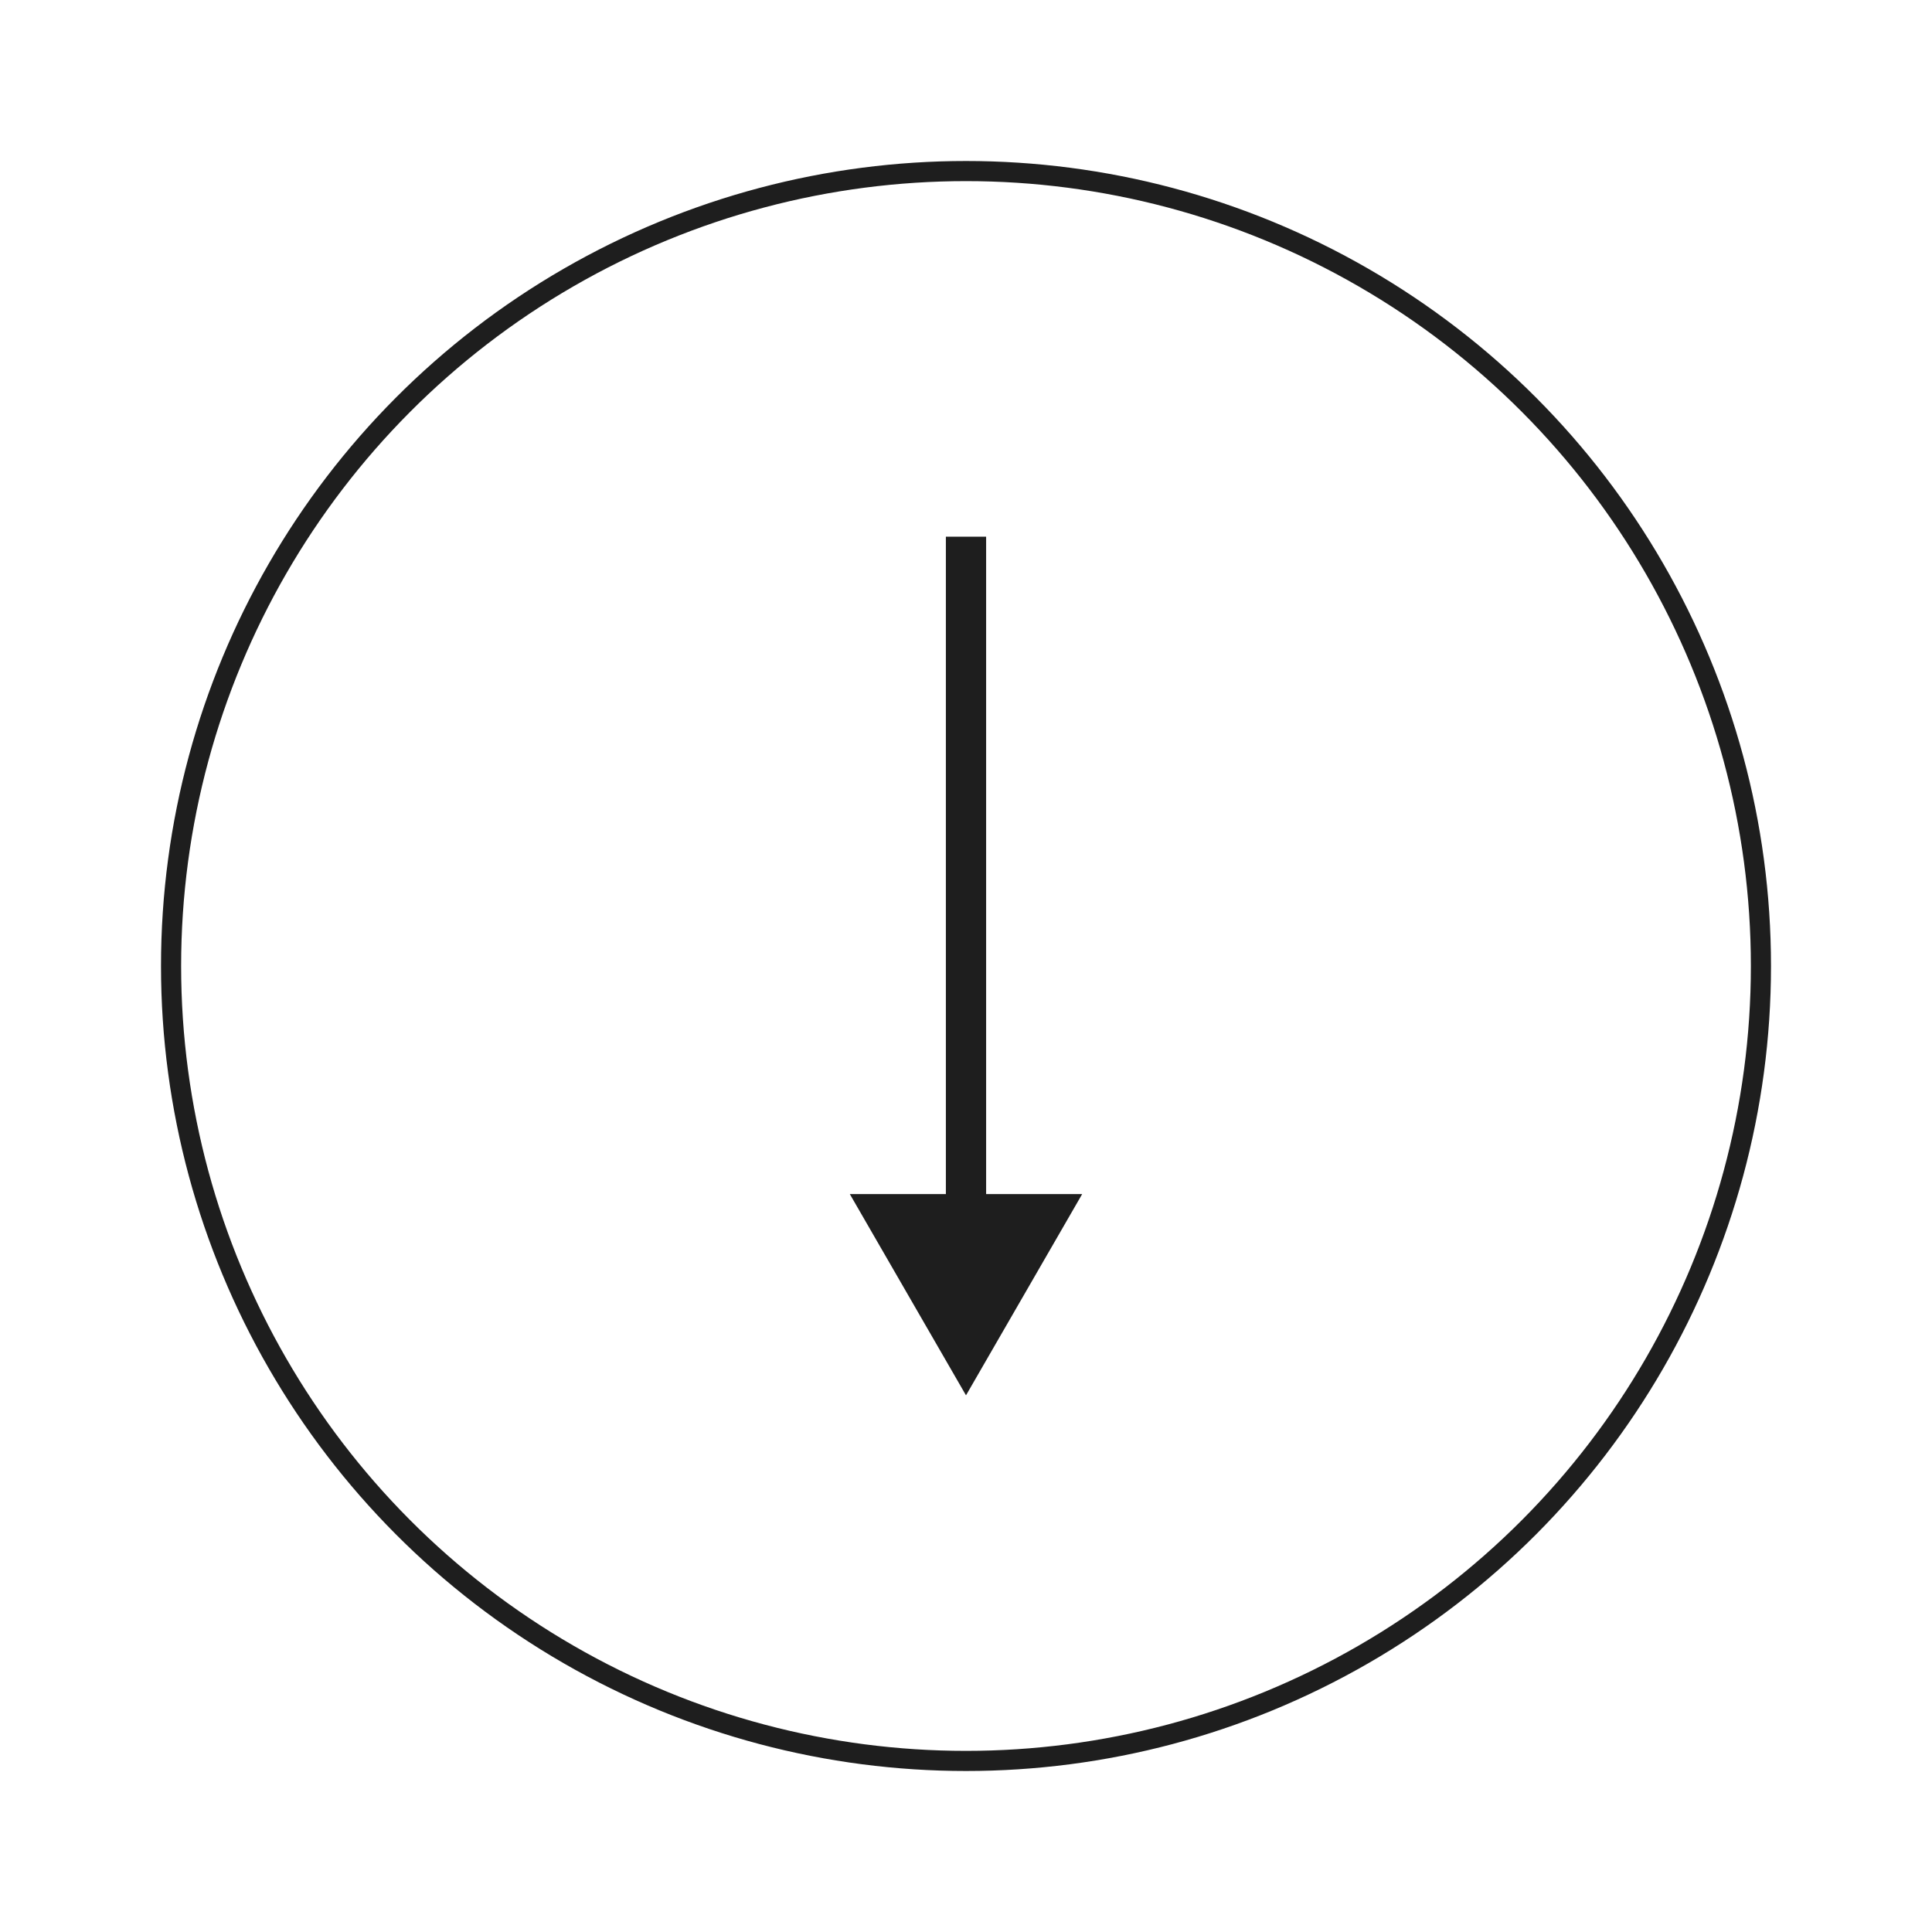 <svg width="96" height="96" viewBox="0 0 96 96" fill="none" xmlns="http://www.w3.org/2000/svg">
<g id="Scrl down" filter="url(#filter0_d_3_2343)">
<circle id="Ellipse 1" cx="48" cy="46" r="39.5" stroke="#1E1E1E"/>
<path id="Arrow 1" d="M48 67.333L53.773 57.333L42.227 57.333L48 67.333ZM47 24.667L47 58.333L49 58.333L49 24.667L47 24.667Z" fill="#1E1E1E"/>
</g>
<defs>
<filter id="filter0_d_3_2343" x="0" y="0" width="96" height="96" filterUnits="userSpaceOnUse" color-interpolation-filters="sRGB">
<feFlood flood-opacity="0" result="BackgroundImageFix"/>
<feColorMatrix in="SourceAlpha" type="matrix" values="0 0 0 0 0 0 0 0 0 0 0 0 0 0 0 0 0 0 127 0" result="hardAlpha"/>
<feOffset dy="2"/>
<feGaussianBlur stdDeviation="4"/>
<feComposite in2="hardAlpha" operator="out"/>
<feColorMatrix type="matrix" values="0 0 0 0 0 0 0 0 0 0 0 0 0 0 0 0 0 0 0.6 0"/>
<feBlend mode="normal" in2="BackgroundImageFix" result="effect1_dropShadow_3_2343"/>
<feBlend mode="normal" in="SourceGraphic" in2="effect1_dropShadow_3_2343" result="shape"/>
</filter>
</defs>
</svg>
